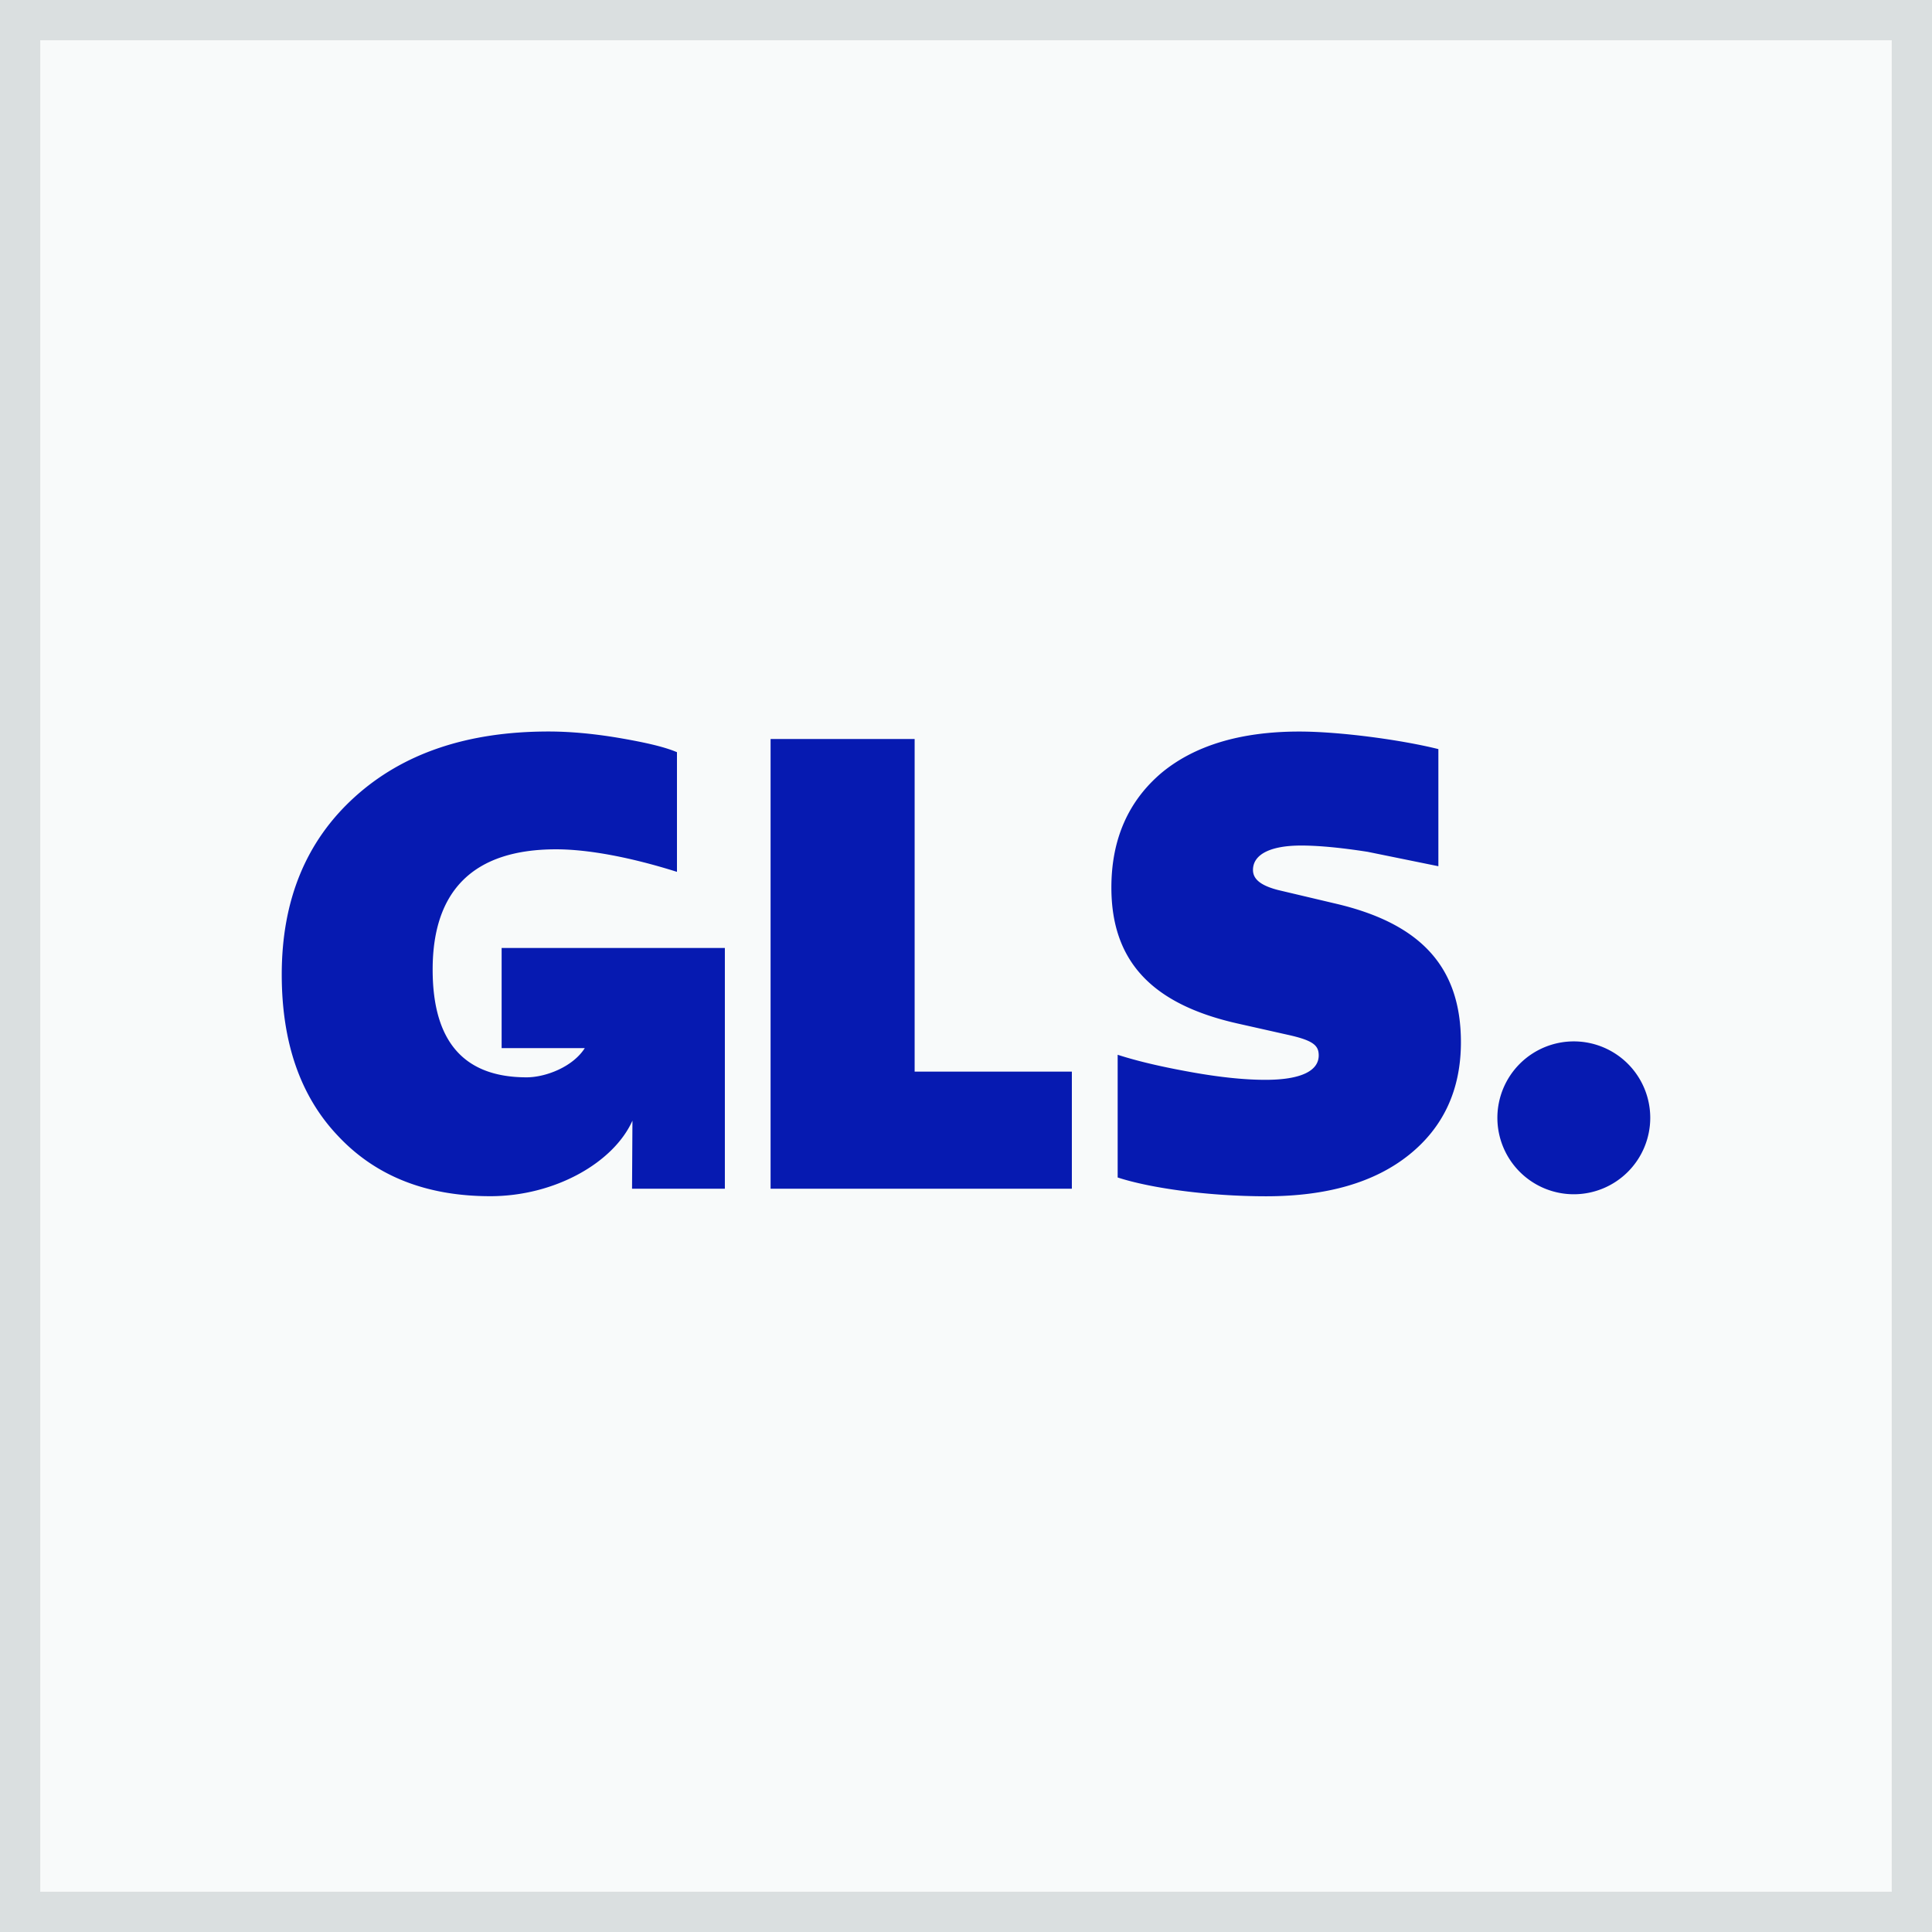 <svg xmlns="http://www.w3.org/2000/svg" width="48" height="48" fill="none" xmlns:v="https://vecta.io/nano"><path d="M0 0H48V48H0V0Z" fill="#f8fafa"/><path d="M48 0V48H0V0H48ZM1 47H47V1H1V47Z" fill="#dadfe0"/><path d="M27.768 26.204v3.05c.809.265 2.257.467 3.688.467 1.51 0 2.692-.342 3.548-1.027s1.292-1.619 1.292-2.801c0-1.852-.98-2.941-3.097-3.439l-1.447-.342c-.42-.109-.622-.264-.622-.498 0-.389.436-.607 1.198-.607.405 0 .949.047 1.65.156l1.758.358v-2.91c-.934-.233-2.459-.436-3.455-.436-1.447 0-2.599.342-3.424 1.027-.825.7-1.245 1.65-1.245 2.848 0 1.821.996 2.895 3.128 3.377l1.245.28c.638.14.778.264.778.514 0 .389-.451.607-1.323.607-.514 0-1.12-.062-1.821-.187s-1.323-.265-1.852-.436zm-15.305-.167v-2.485h5.546v5.981h-2.306l.01-1.691c-.472 1.05-1.936 1.877-3.53 1.877-1.587 0-2.848-.498-3.782-1.494C7.467 27.246 7 25.908 7 24.212c0-1.852.607-3.315 1.805-4.404s2.801-1.634 4.824-1.634c.498 0 1.074.047 1.727.156.638.109 1.136.218 1.463.358v2.973c-1.136-.358-2.194-.56-3.004-.56-2.039 0-3.066 1.012-3.066 2.988 0 1.79.778 2.677 2.335 2.677.462 0 1.143-.252 1.445-.726h-2.067zM41 27.772a1.9 1.9 0 0 0-1.899-1.899 1.9 1.9 0 0 0-1.899 1.899 1.9 1.9 0 0 0 1.899 1.899A1.9 1.9 0 0 0 41 27.772zm-21.855 1.762V18.36h3.579v8.264h3.906v2.91h-7.486z" fill="#061ab1"/></svg>